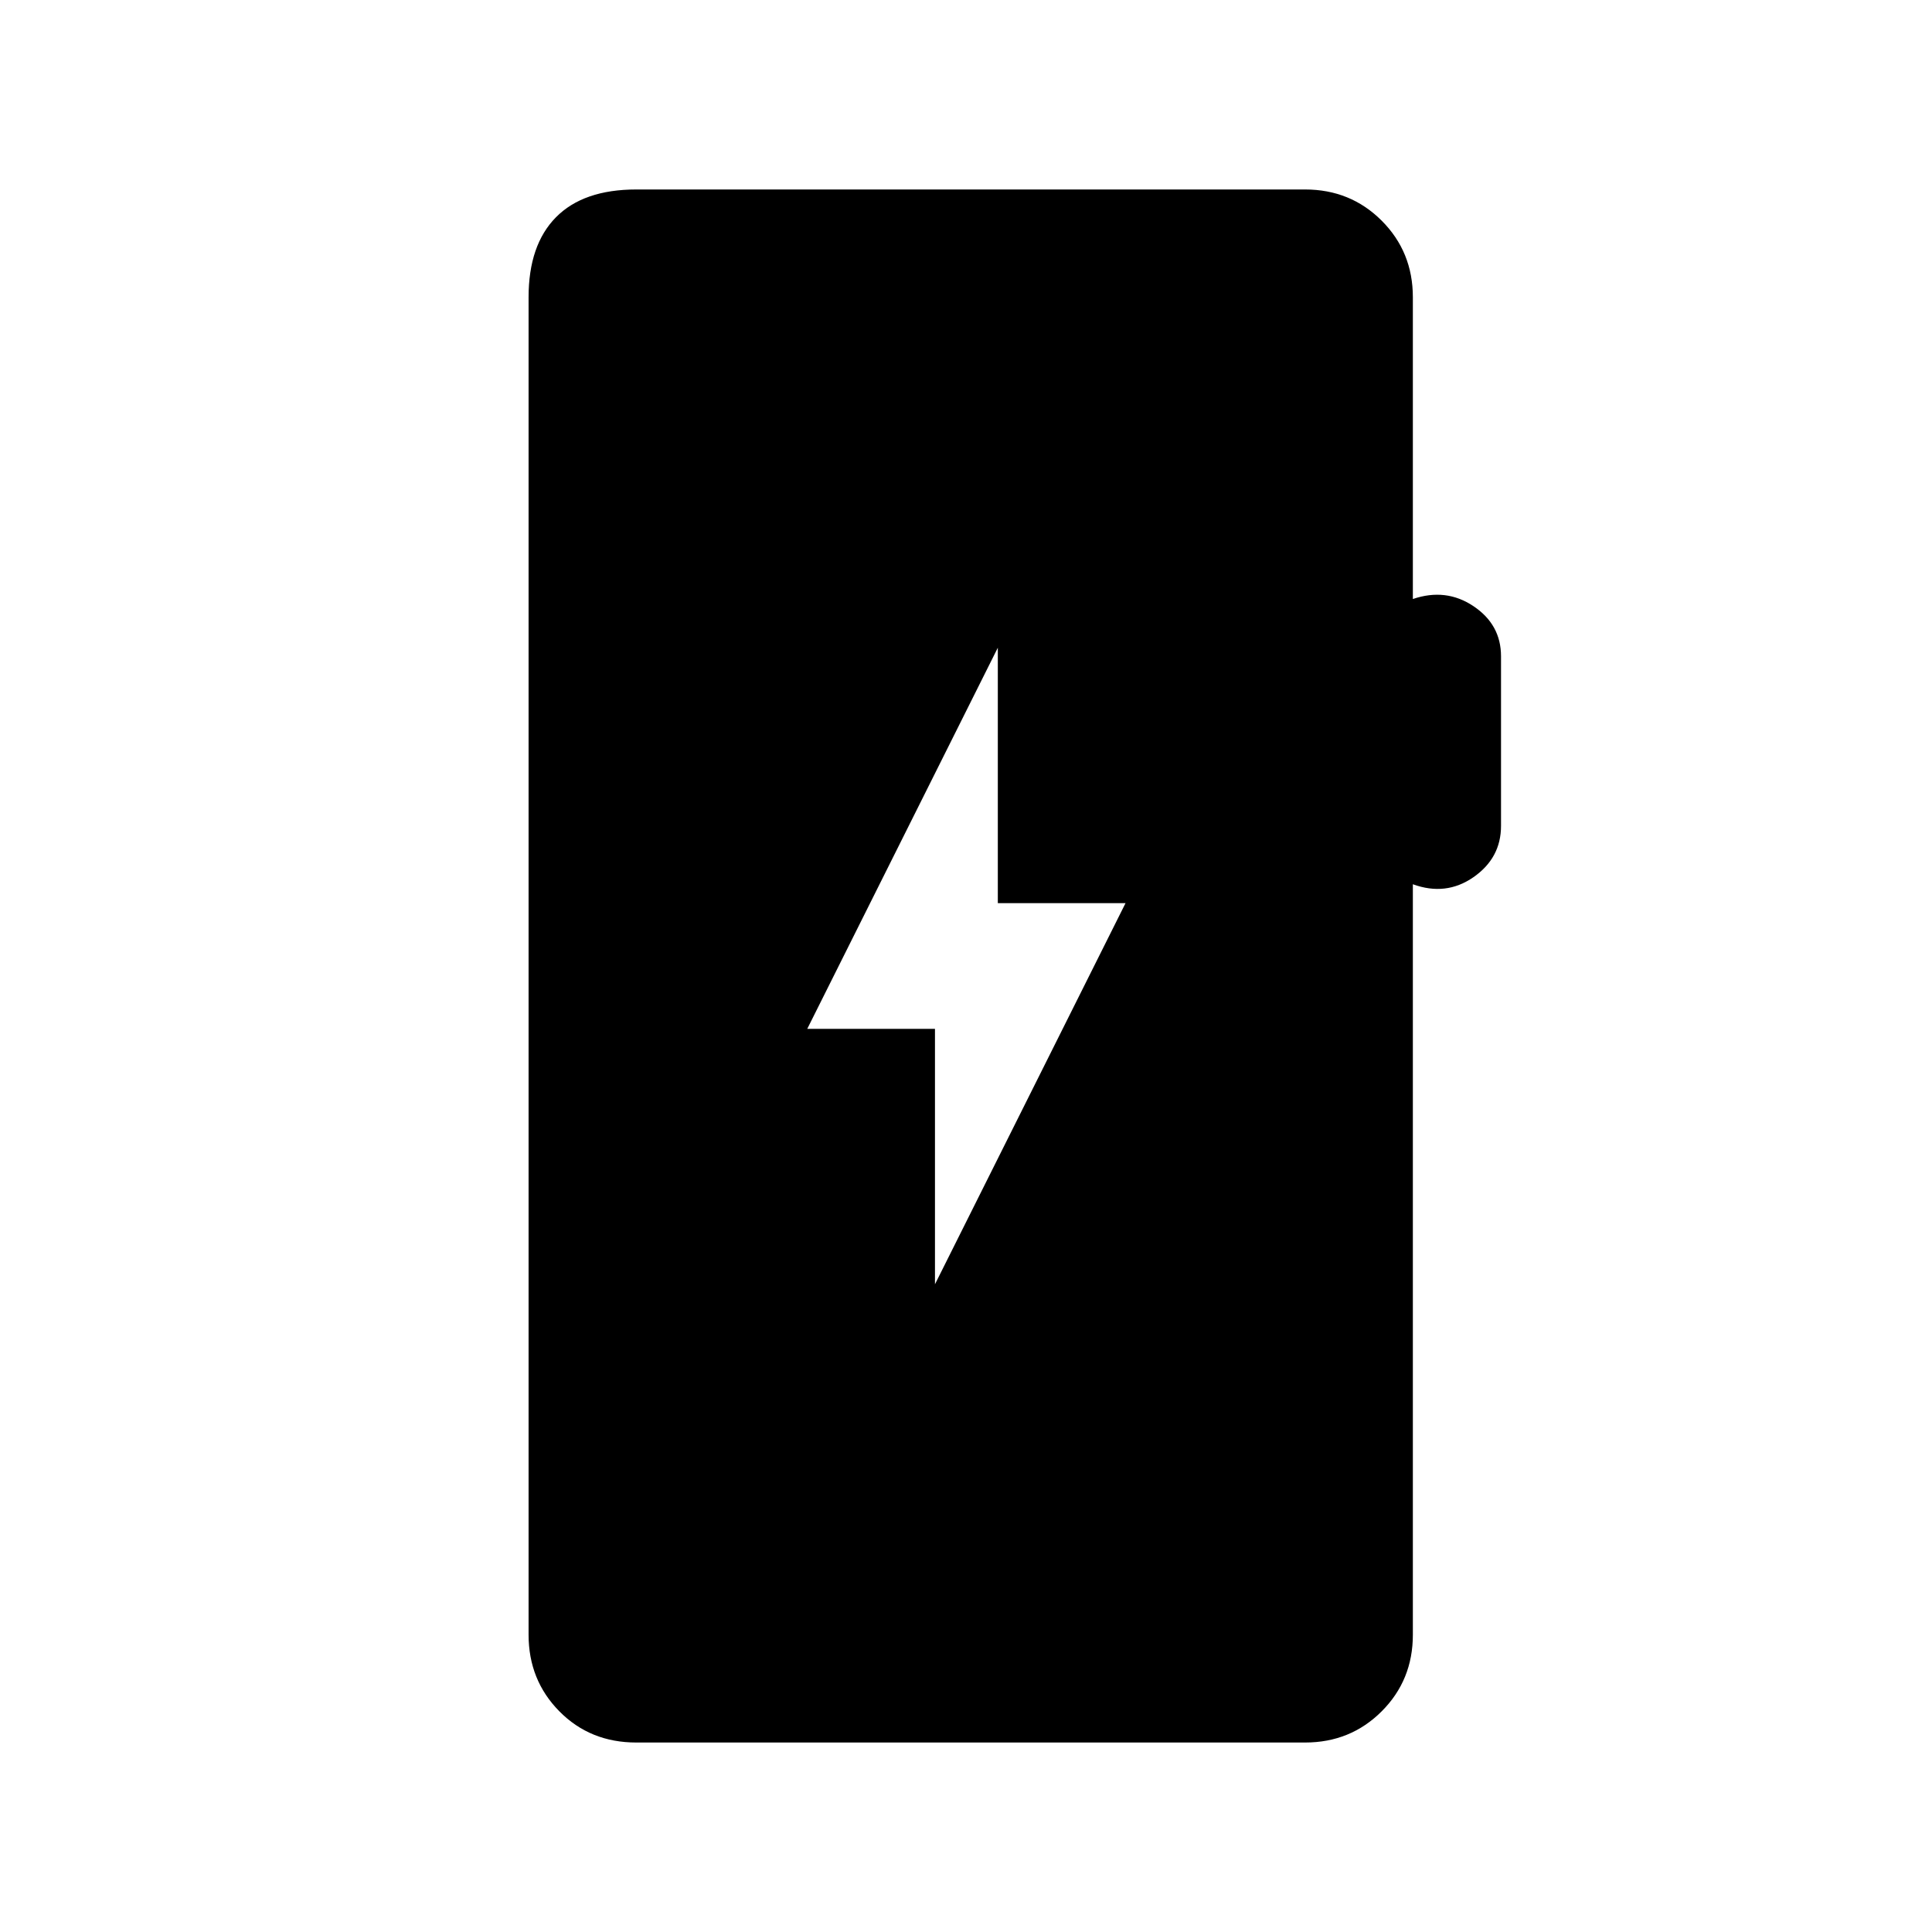 <svg xmlns="http://www.w3.org/2000/svg" height="20" viewBox="0 -960 960 960" width="20"><path d="M316.19-94.15q-22.94 0-38.24-15.5-15.3-15.49-15.3-38.04v-664.62q0-25.94 13.61-39.74t39.93-13.8H648.5q22.55 0 38.05 15.5 15.49 15.49 15.49 38.04v149.96q16.42-5.61 30.11 3.55 13.7 9.15 13.7 24.92v84.26q0 15.97-13.7 25.49-13.69 9.51-30.11 3.51v372.93q0 22.55-15.49 38.04-15.5 15.5-38.05 15.5H316.19Zm148.39-227.7 94.69-189.38h-63.46v-126.92l-94.69 189.38h63.46v126.92Z"/></svg>